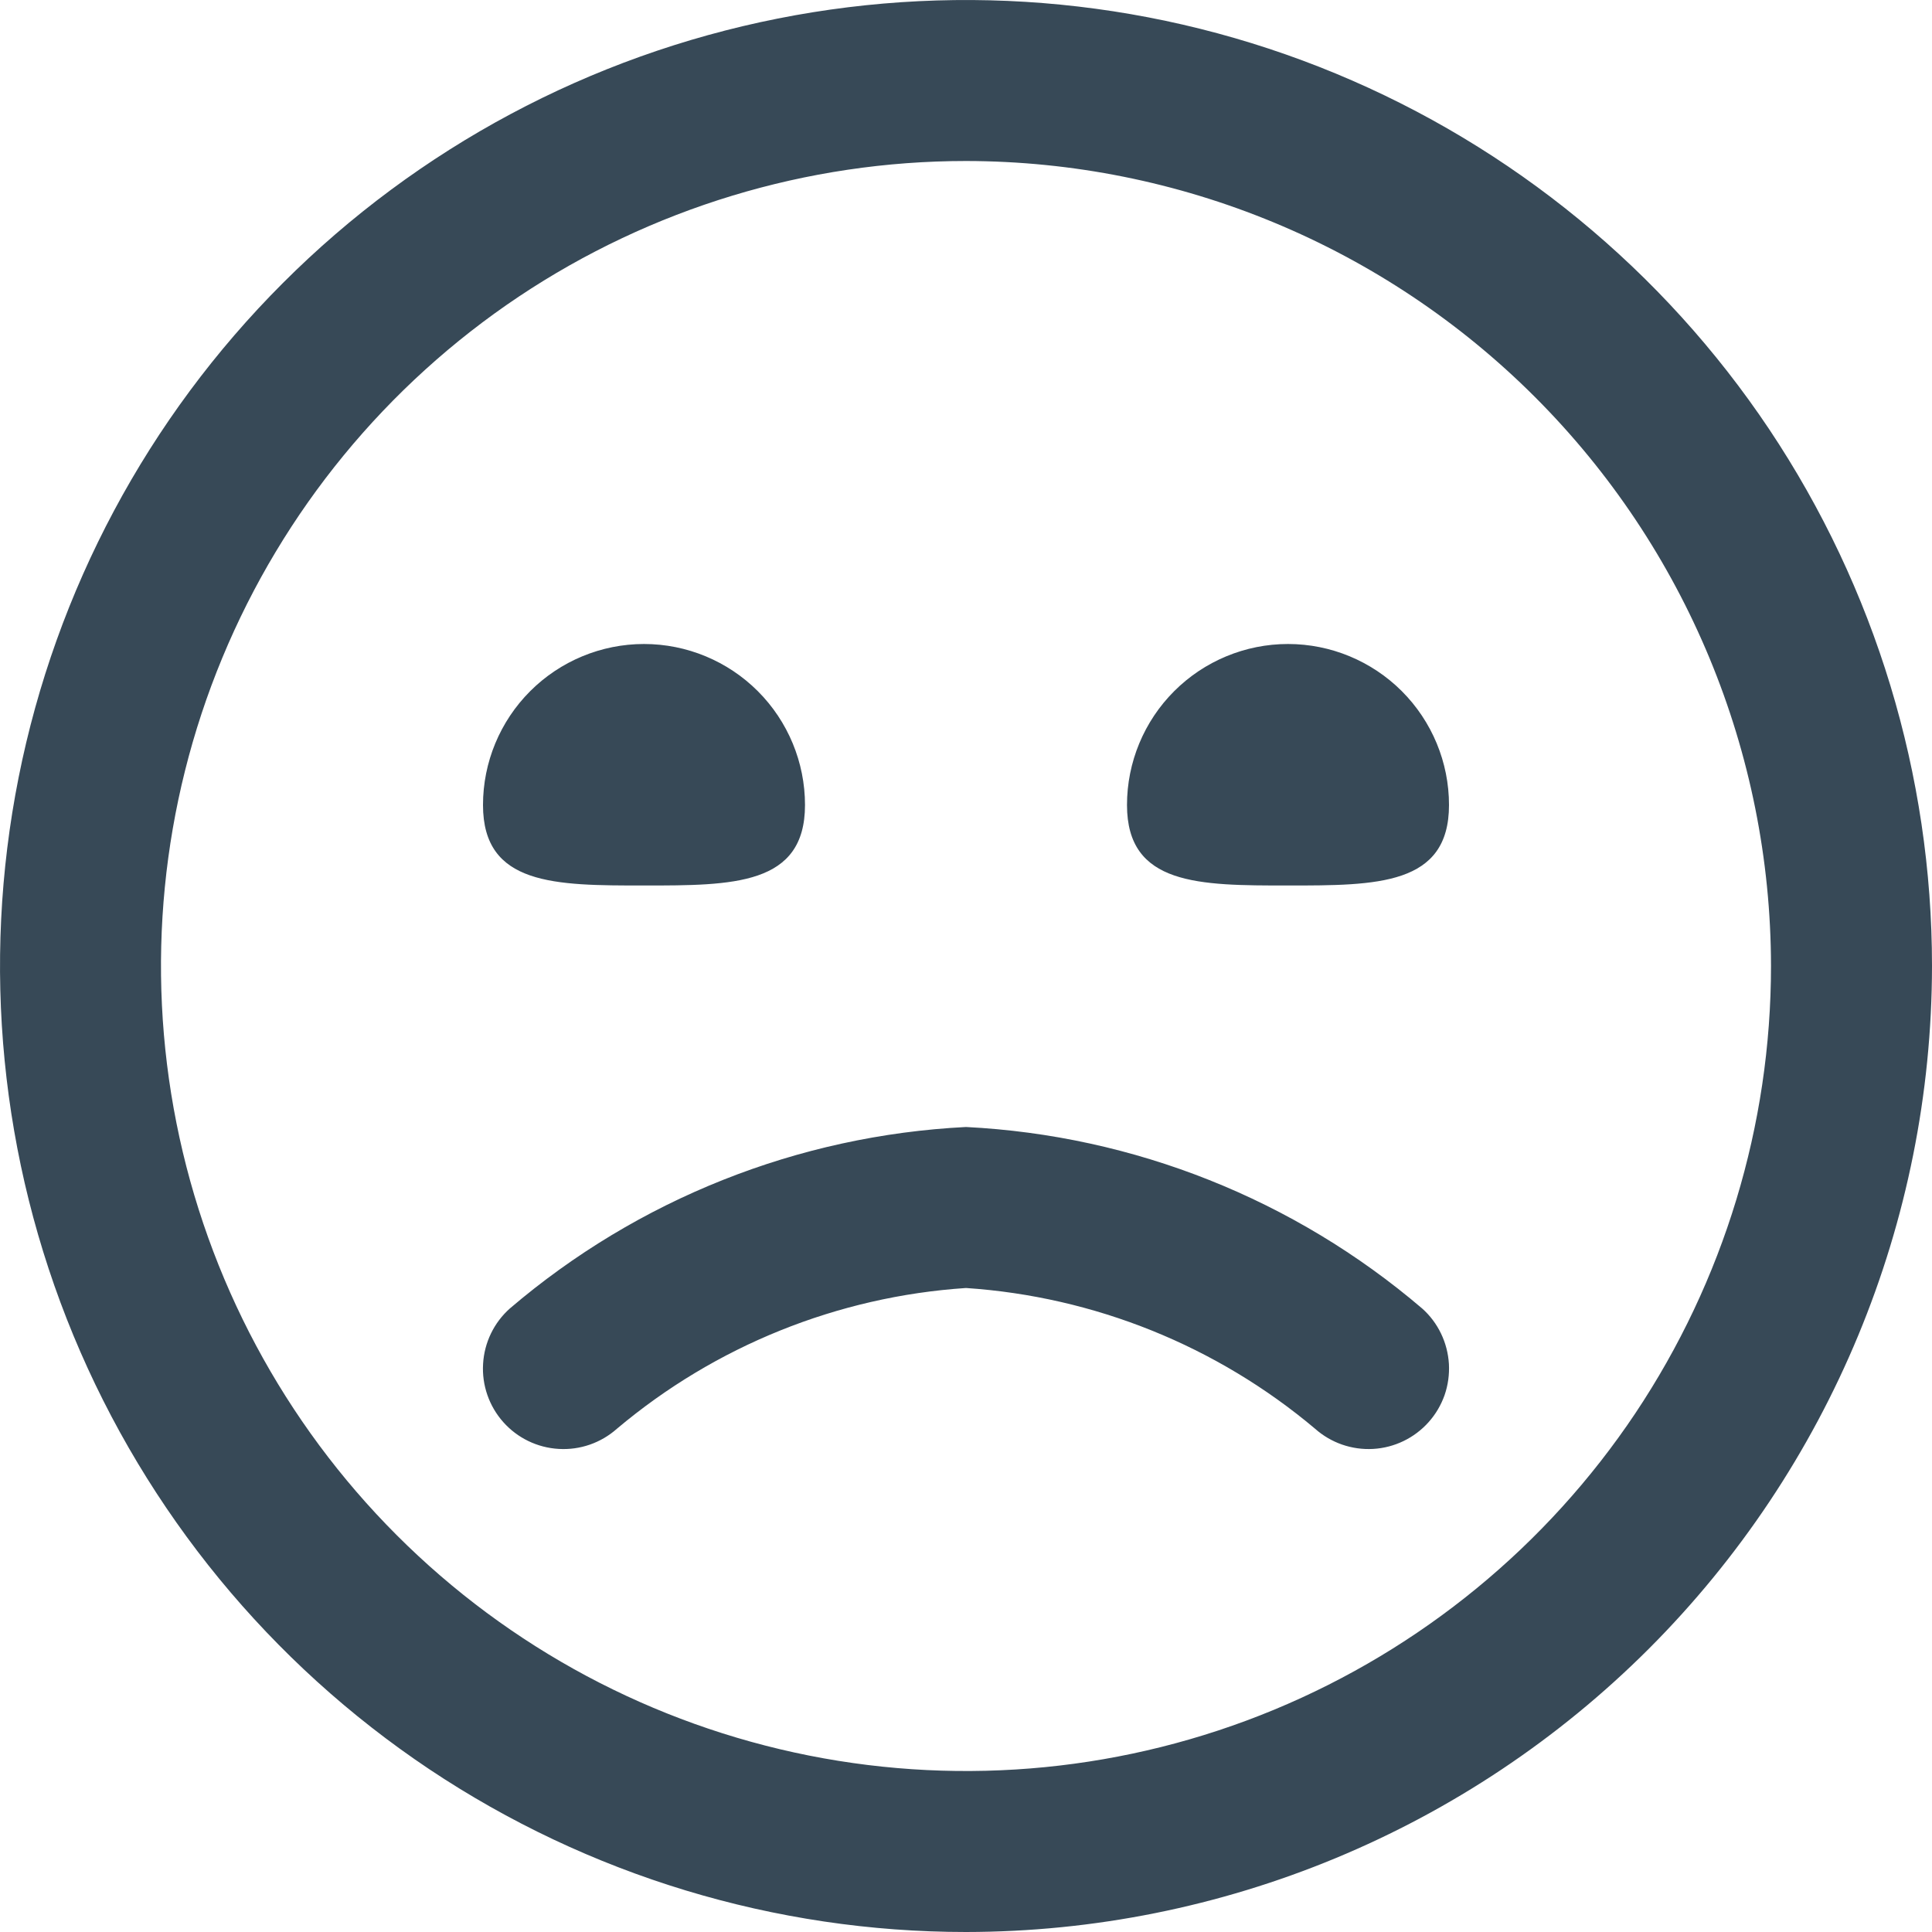 <svg width="24" height="24" viewBox="0 0 24 24" fill="none" xmlns="http://www.w3.org/2000/svg">
<g clip-path="url(#clip0_51_72275)">
<path d="M12 24C9.627 24 7.307 23.296 5.333 21.978C3.36 20.659 1.822 18.785 0.913 16.592C0.005 14.399 -0.232 11.987 0.231 9.659C0.694 7.331 1.836 5.193 3.515 3.515C5.193 1.836 7.331 0.694 9.659 0.231C11.987 -0.232 14.399 0.005 16.592 0.913C18.785 1.822 20.659 3.36 21.978 5.333C23.296 7.307 24 9.627 24 12C23.997 15.181 22.731 18.232 20.482 20.482C18.232 22.731 15.181 23.997 12 24V24ZM12 2C10.022 2 8.089 2.587 6.444 3.685C4.8 4.784 3.518 6.346 2.761 8.173C2.004 10 1.806 12.011 2.192 13.951C2.578 15.891 3.53 17.672 4.929 19.071C6.327 20.47 8.109 21.422 10.049 21.808C11.989 22.194 14 21.996 15.827 21.239C17.654 20.482 19.216 19.2 20.315 17.556C21.413 15.911 22 13.978 22 12C21.997 9.349 20.943 6.807 19.068 4.932C17.193 3.057 14.651 2.003 12 2V2ZM17.746 17.667C17.834 17.569 17.901 17.455 17.945 17.331C17.988 17.207 18.006 17.075 17.999 16.944C17.991 16.813 17.958 16.684 17.901 16.566C17.844 16.447 17.764 16.341 17.666 16.254C16.078 14.898 14.086 14.105 12 14C9.914 14.105 7.922 14.898 6.334 16.254C6.136 16.43 6.016 16.678 6.001 16.943C5.985 17.208 6.076 17.468 6.252 17.666C6.428 17.864 6.676 17.984 6.941 17.999C7.206 18.015 7.466 17.924 7.664 17.748C8.886 16.719 10.405 16.106 12 16C13.595 16.107 15.114 16.719 16.336 17.748C16.534 17.924 16.793 18.014 17.058 17.999C17.322 17.984 17.57 17.864 17.746 17.667V17.667ZM6 10C6 11 6.895 11 8 11C9.105 11 10 11 10 10C10 9.47 9.789 8.961 9.414 8.586C9.039 8.211 8.53 8 8 8C7.47 8 6.961 8.211 6.586 8.586C6.211 8.961 6 9.47 6 10V10ZM14 10C14 11 14.895 11 16 11C17.105 11 18 11 18 10C18 9.47 17.789 8.961 17.414 8.586C17.039 8.211 16.53 8 16 8C15.47 8 14.961 8.211 14.586 8.586C14.211 8.961 14 9.47 14 10Z" fill="#374957"/>
</g>
<defs>
<clipPath id="clip0_51_72275">
<rect width="24" height="24" fill="white"/>
</clipPath>
</defs>
</svg>
